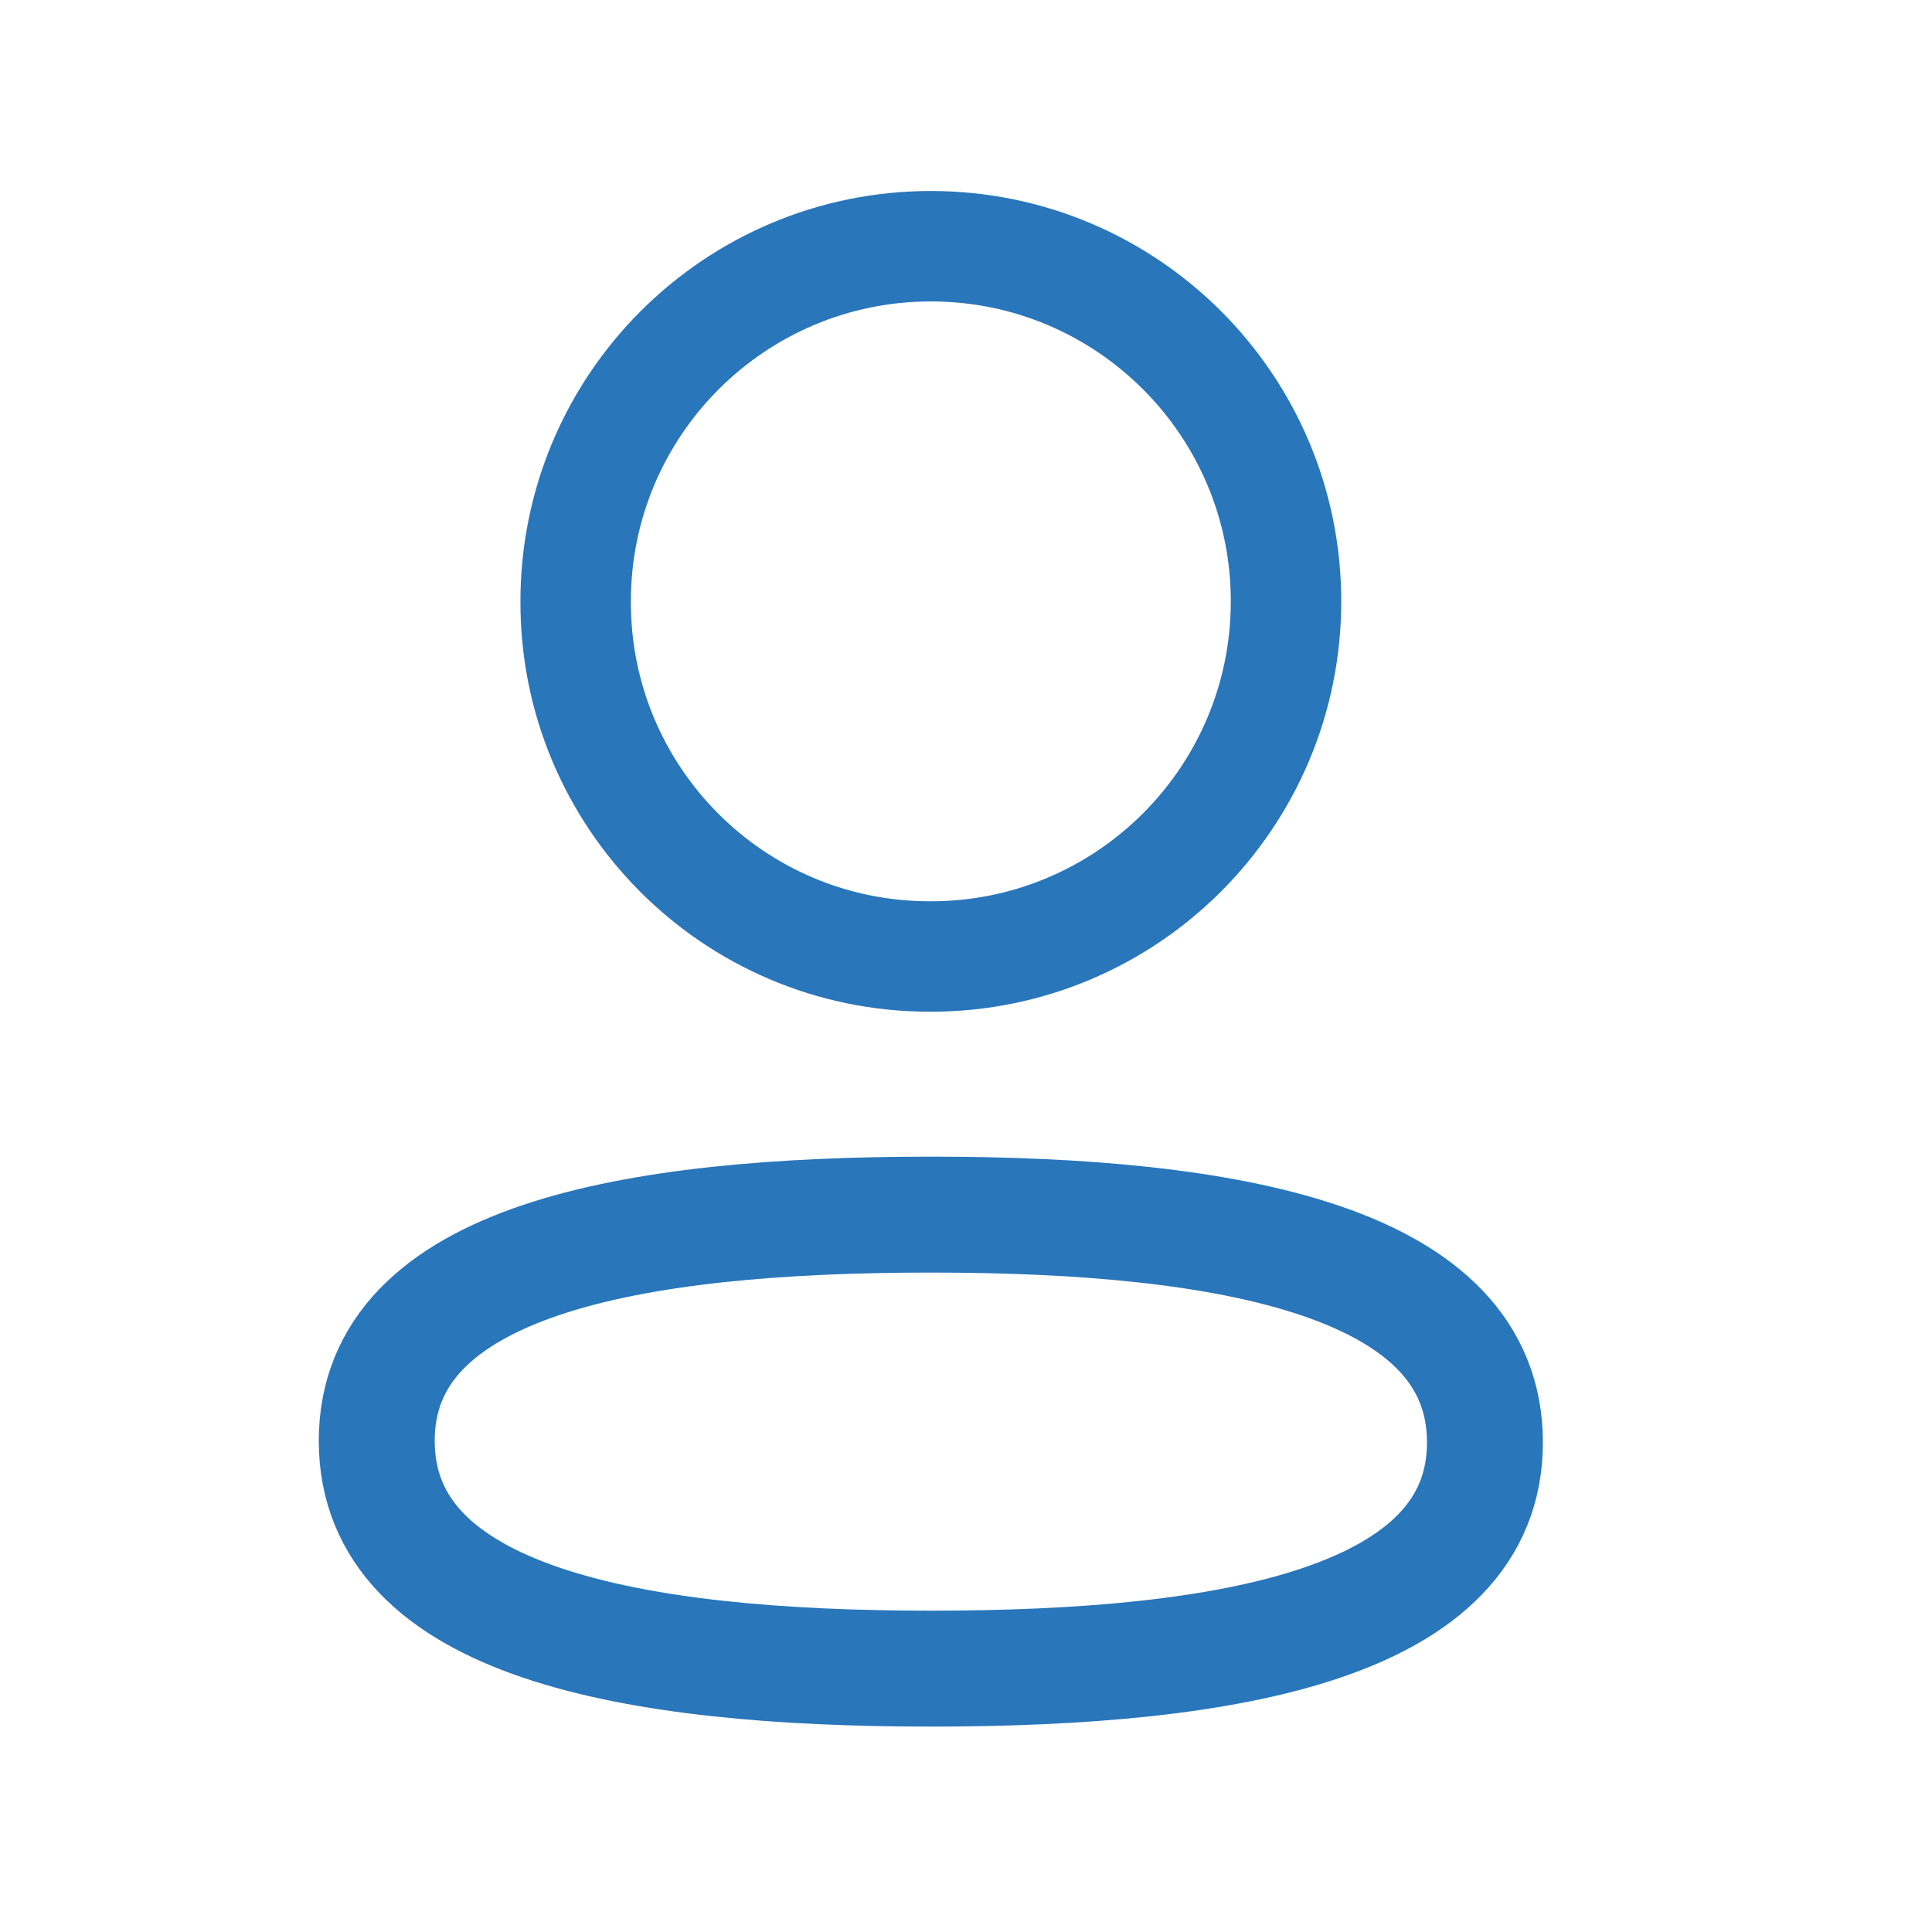 <svg width="25" height="25" viewBox="0 0 25 25" fill="none" xmlns="http://www.w3.org/2000/svg">
<path fill-rule="evenodd" clip-rule="evenodd" d="M12.046 15.717C8.178 15.717 4.875 16.302 4.875 18.644C4.875 20.986 8.157 21.592 12.046 21.592C15.913 21.592 19.215 21.006 19.215 18.665C19.215 16.324 15.934 15.717 12.046 15.717Z" stroke="#2976BA" stroke-width="1.5" stroke-linecap="round" stroke-linejoin="round"/>
<path fill-rule="evenodd" clip-rule="evenodd" d="M12.045 12.377C14.584 12.377 16.641 10.319 16.641 7.781C16.641 5.243 14.584 3.186 12.045 3.186C9.507 3.186 7.449 5.243 7.449 7.781C7.441 10.31 9.484 12.368 12.013 12.377H12.045Z" stroke="#2976BA" stroke-width="1.429" stroke-linecap="round" stroke-linejoin="round"/>
</svg>
